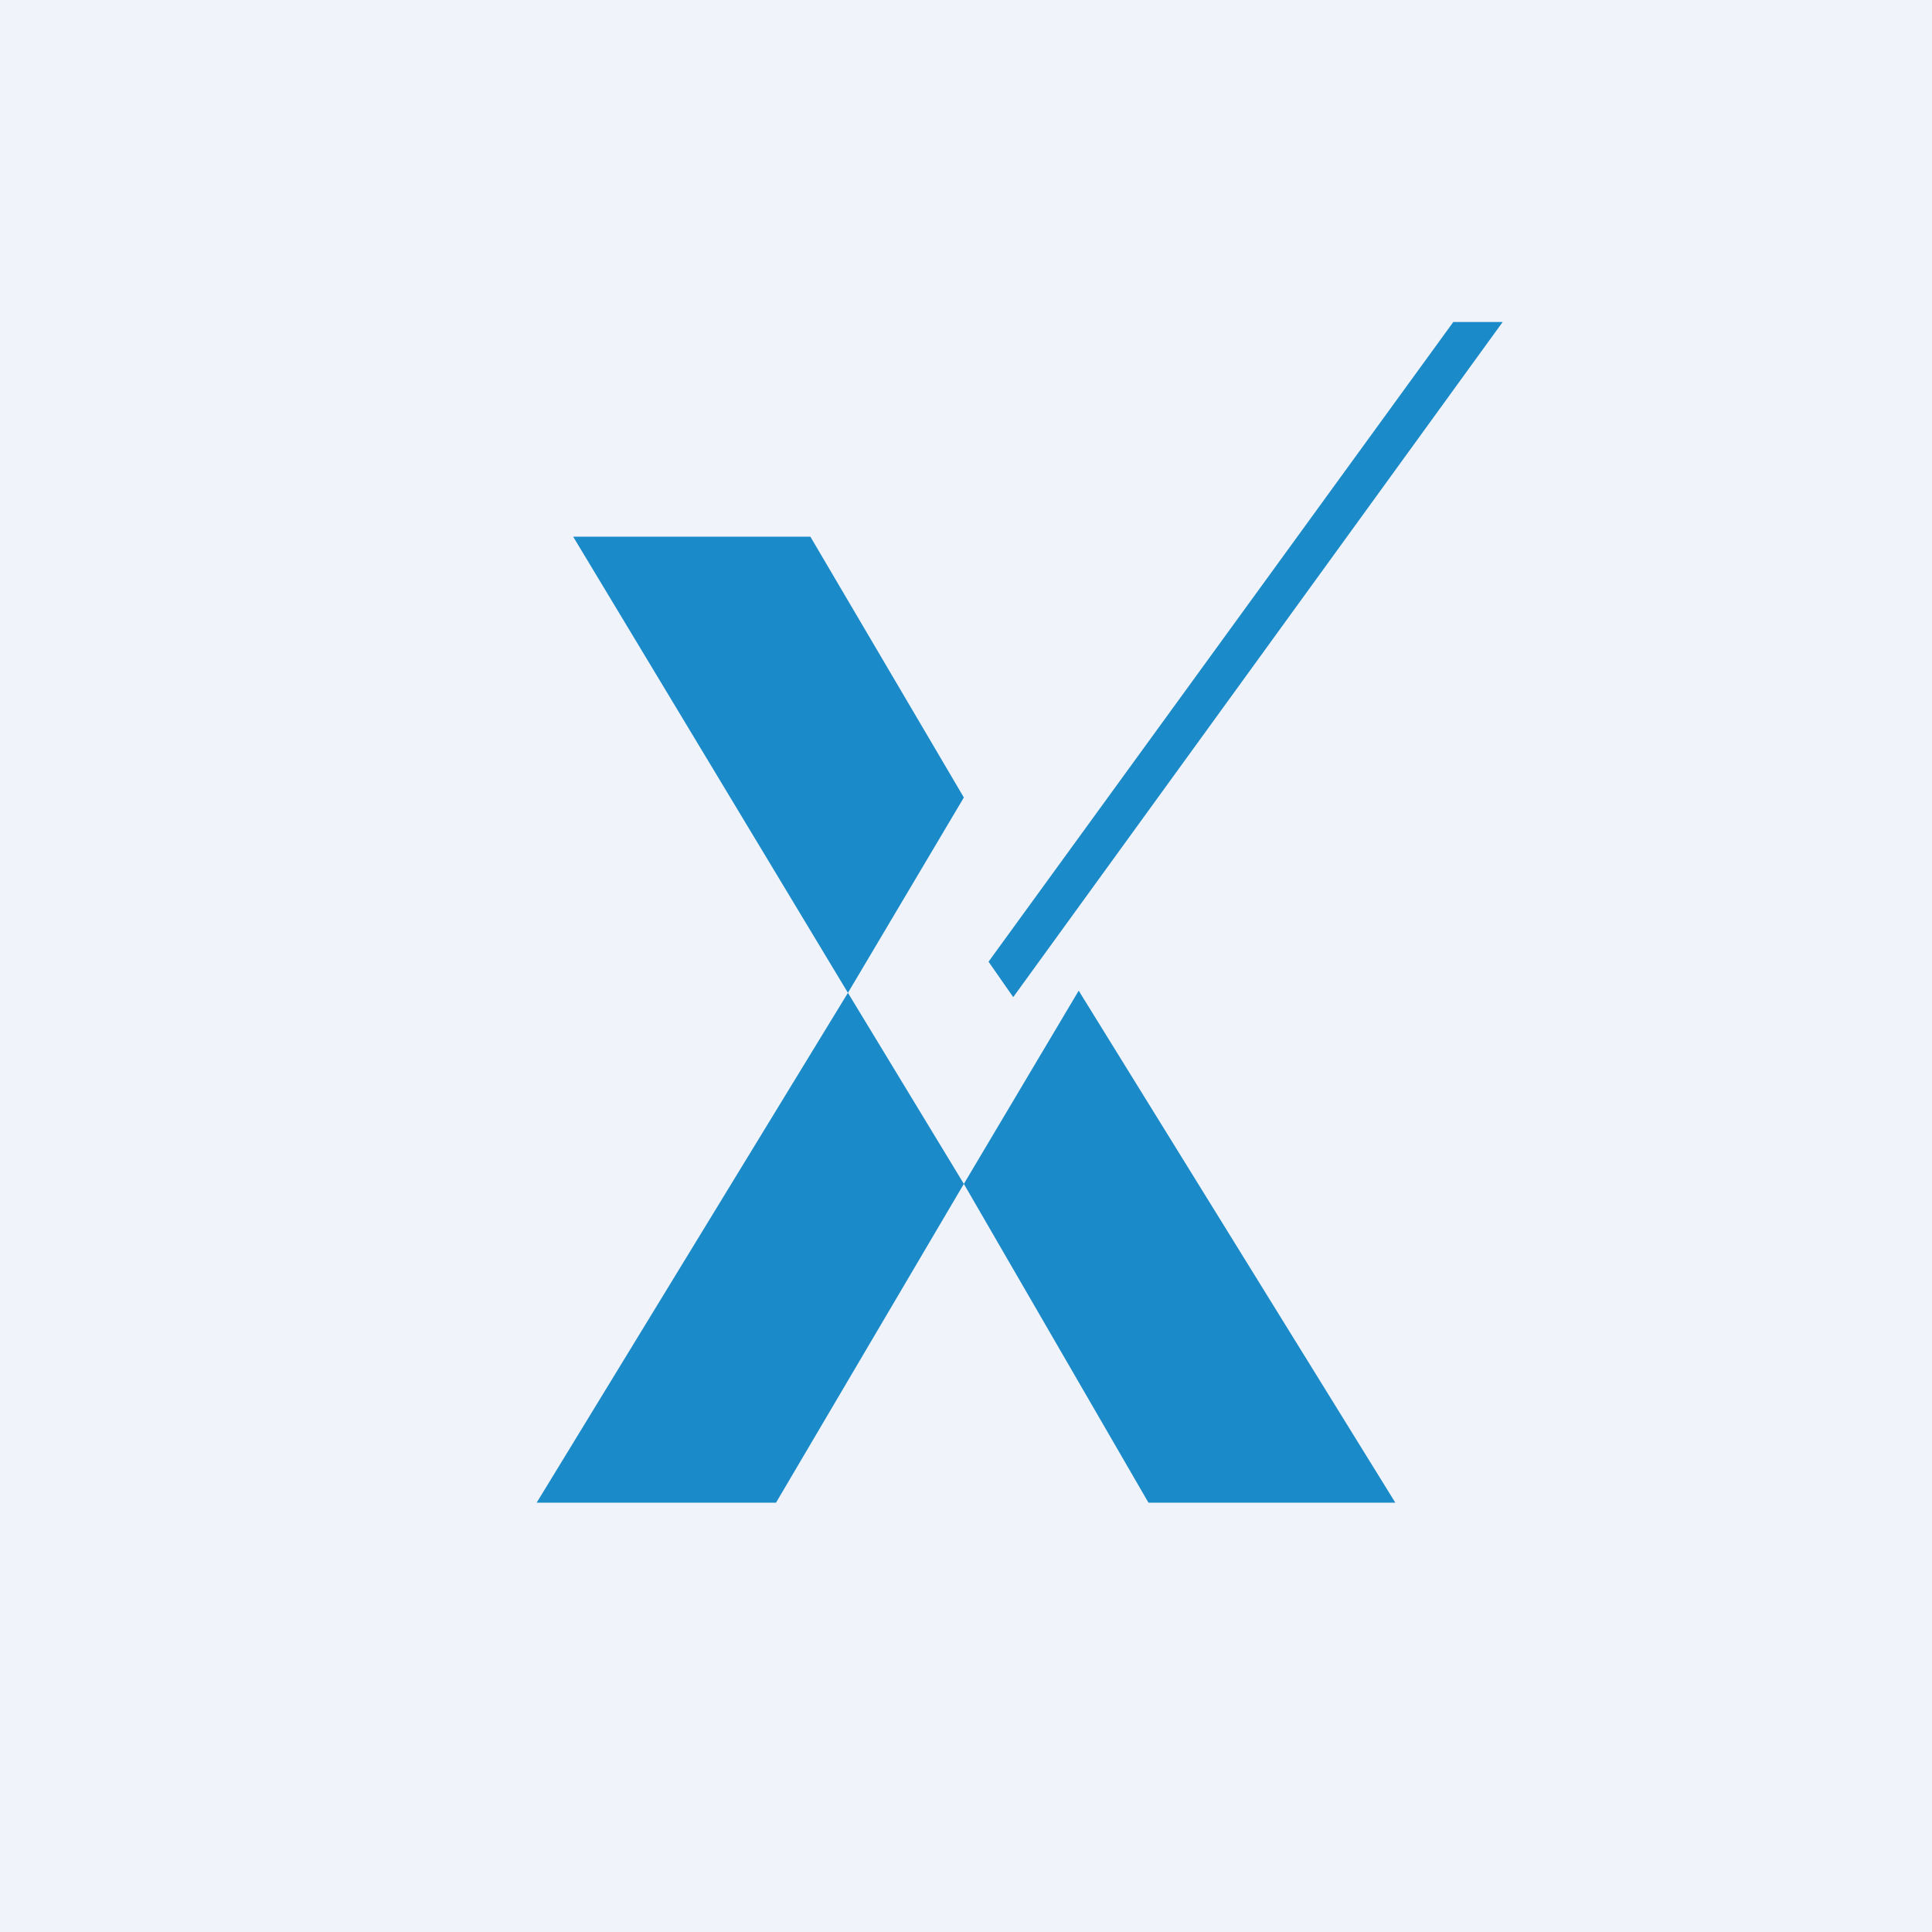 <!-- by TradingView --><svg width="18" height="18" viewBox="0 0 18 18" xmlns="http://www.w3.org/2000/svg"><path fill="#F0F3FA" d="M0 0h18v18H0z"/><path d="m9.44 9.29-.23-.33L13.54 3H14L9.44 9.29ZM7.9 9.25l1.08 1.78L7.23 14H5l2.9-4.75Zm1.08 1.78L10.7 14H13l-2.95-4.77-1.07 1.8ZM5.34 5 7.9 9.25l1.08-1.82L7.55 5H5.34Z" fill="#1A8BC8"/></svg>